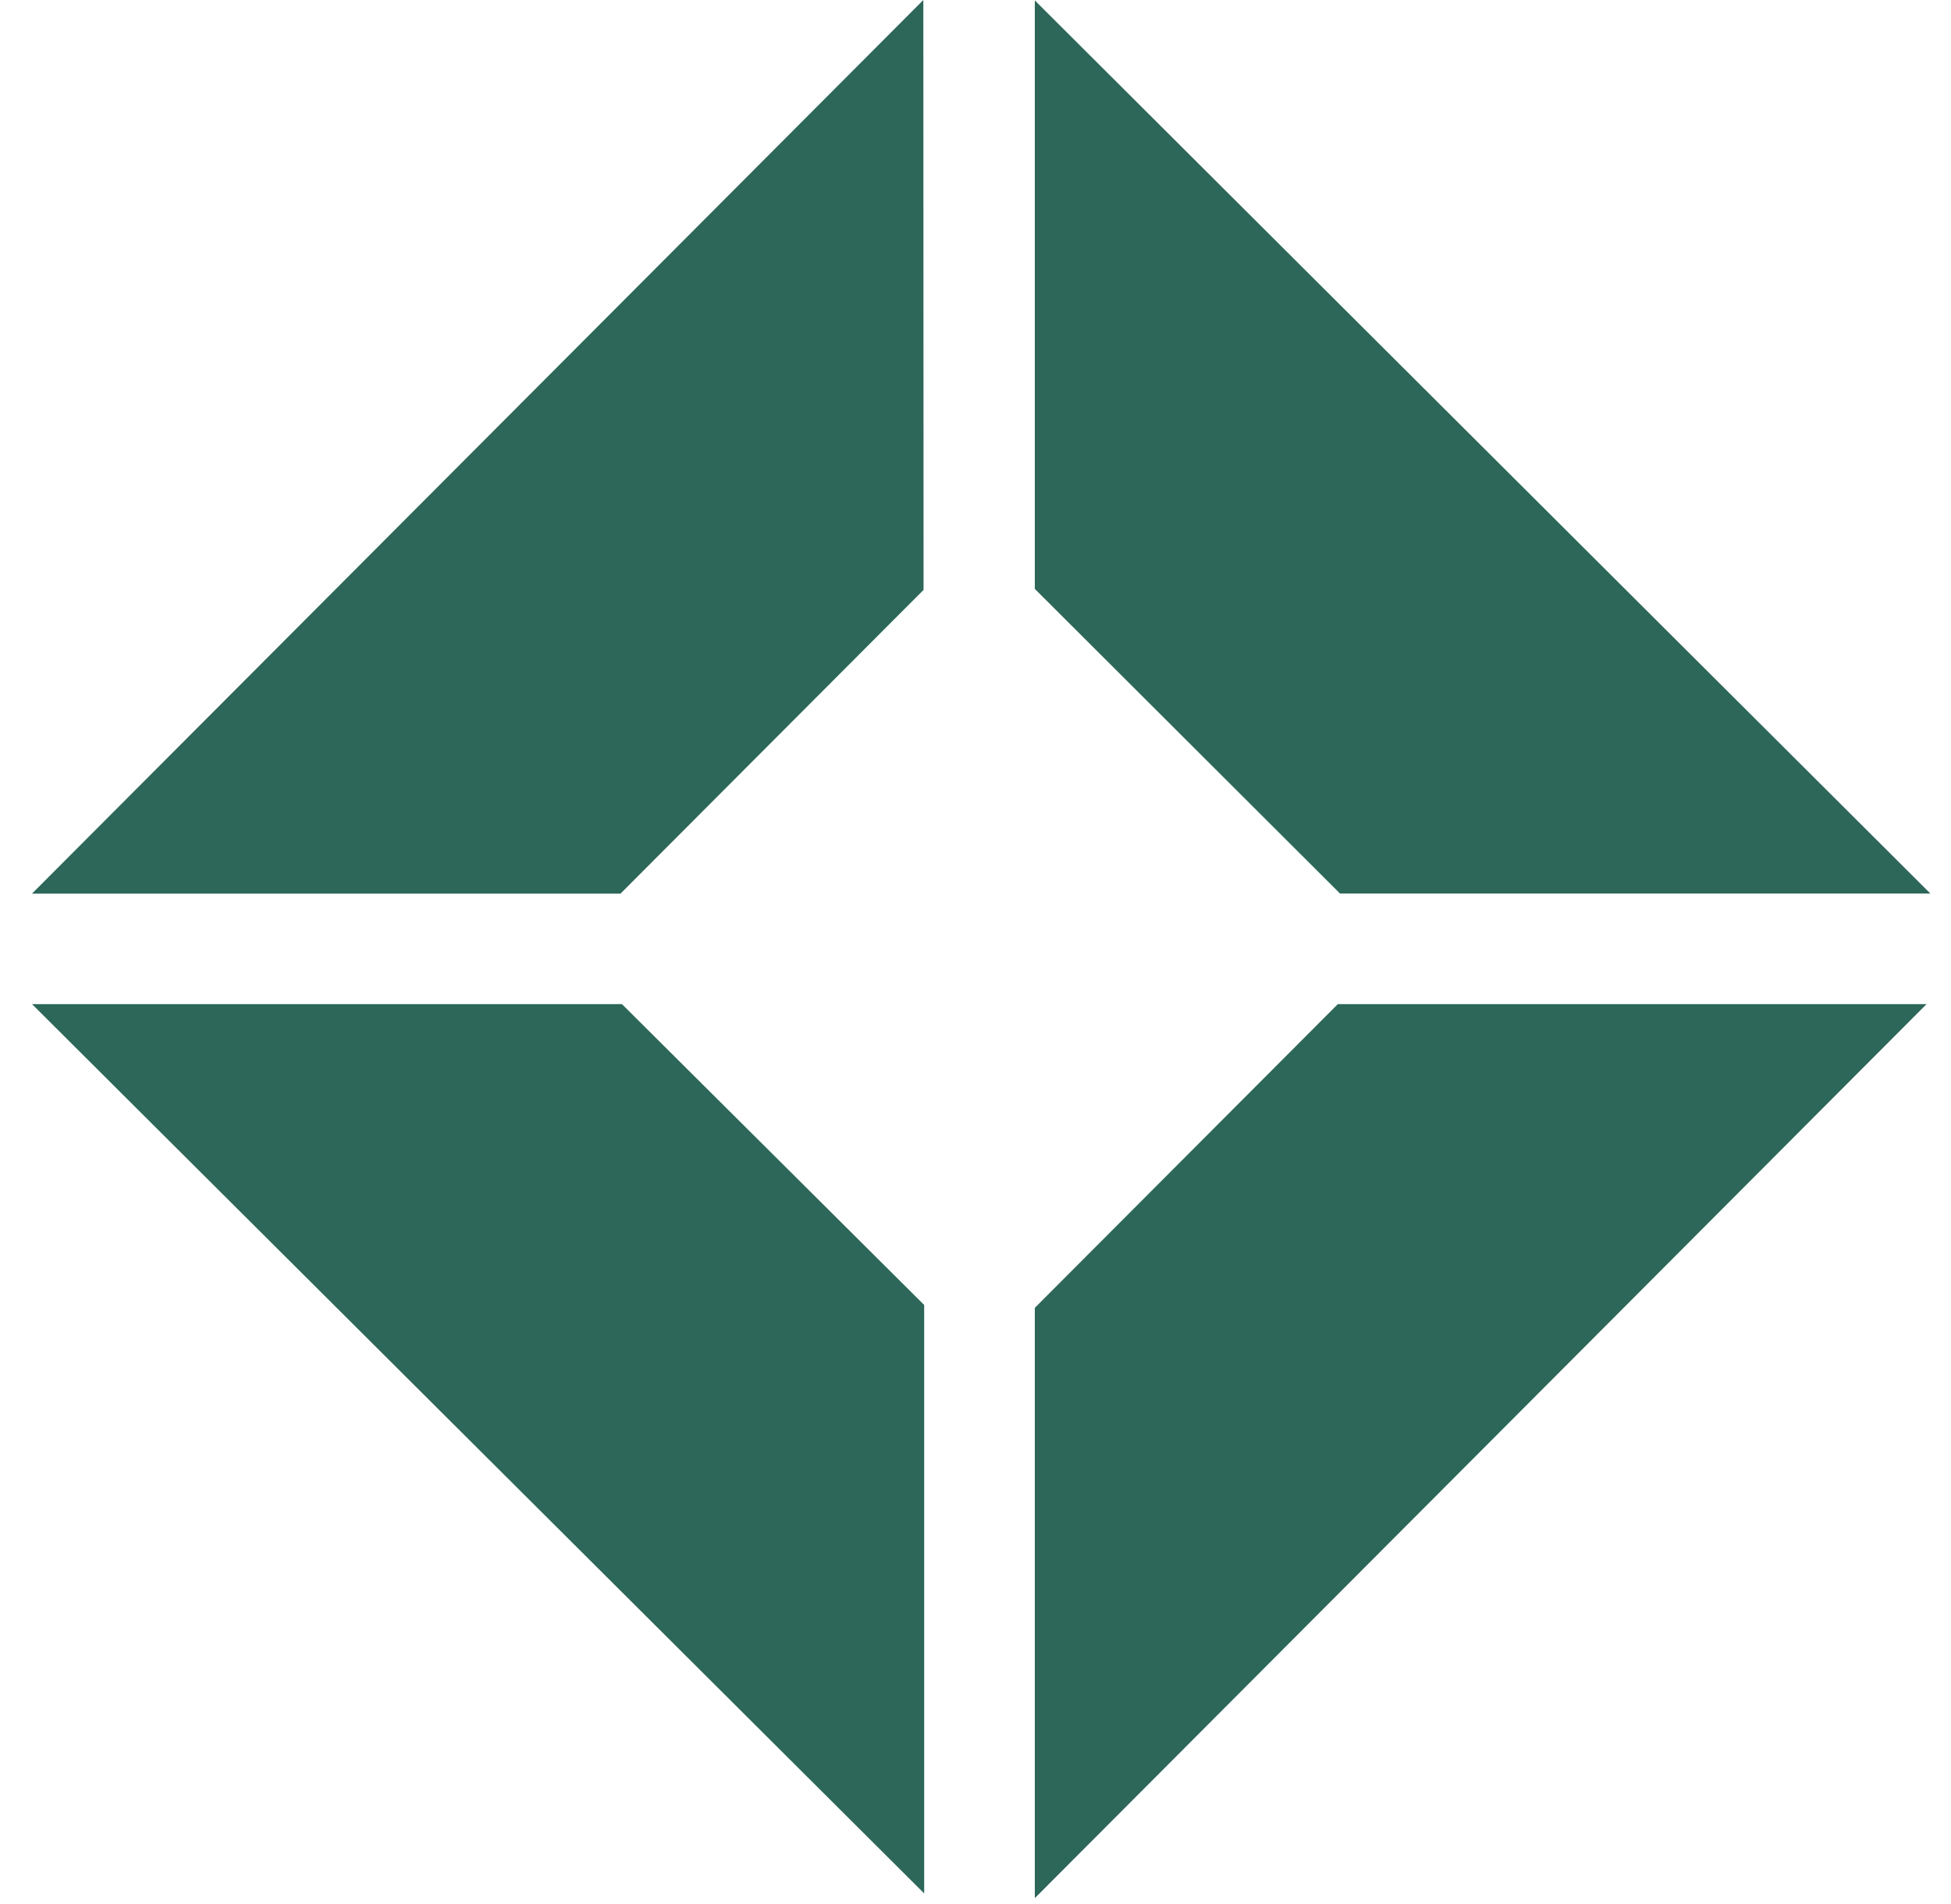 <svg width="42" height="41" viewBox="0 0 42 41" fill="none" xmlns="http://www.w3.org/2000/svg">
<path d="M19.895 28.095L13.389 21.618H0.689L19.895 40.764V28.095Z" fill="#2D6759"/>
<path d="M22.277 40.866L41.474 21.618H28.8L22.277 28.157V40.866Z" fill="#2D6759"/>
<path d="M22.277 0.009V12.679L28.847 19.237H41.556L22.277 0.009Z" fill="#2D6759"/>
<path d="M19.877 0L0.689 19.239H13.358L19.882 12.7L19.877 0Z" fill="#2D6759"/>
</svg>
